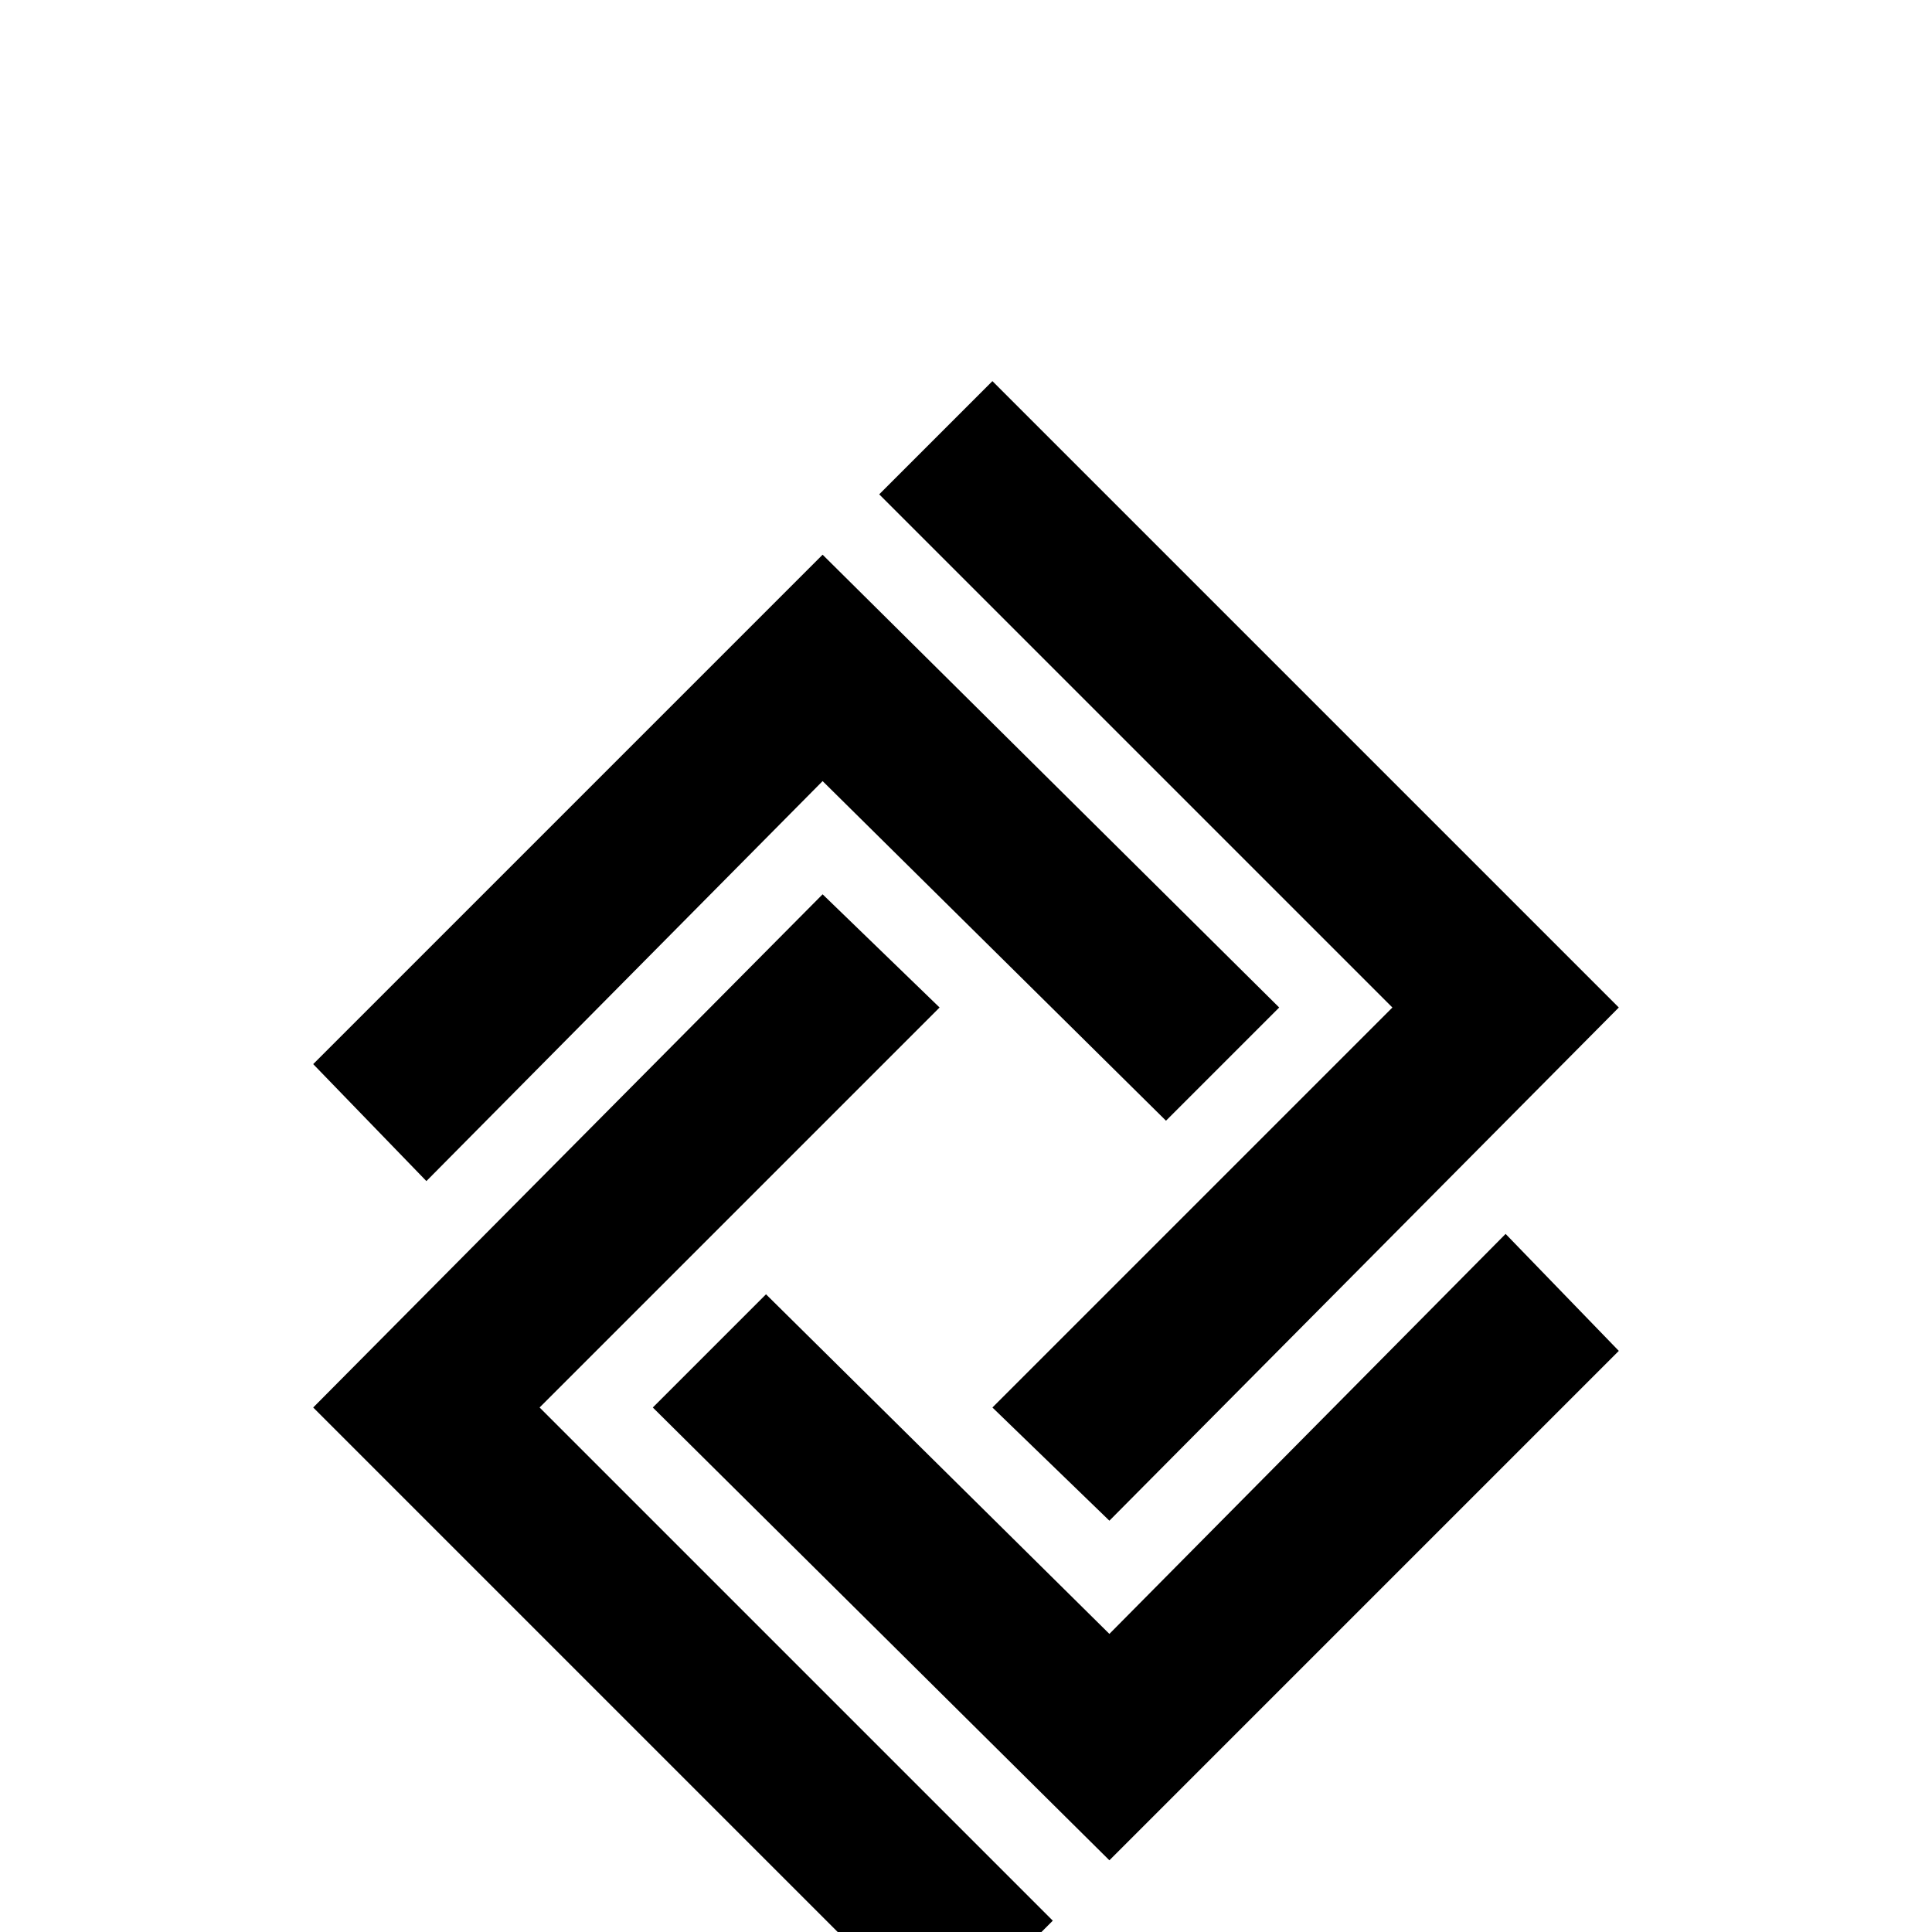 <svg xmlns="http://www.w3.org/2000/svg" viewBox="0 -512 512 512">
	<path fill="#000000" d="M263 -411L429 -245L294 -109L263 -139L369 -245L233 -381ZM339 -245L309 -215L218 -305L113 -199L83 -230L218 -365ZM218 -275L249 -245L143 -139L279 -3L249 27L83 -139ZM173 -139L203 -169L294 -79L399 -185L429 -154L294 -19Z"/>
</svg>
